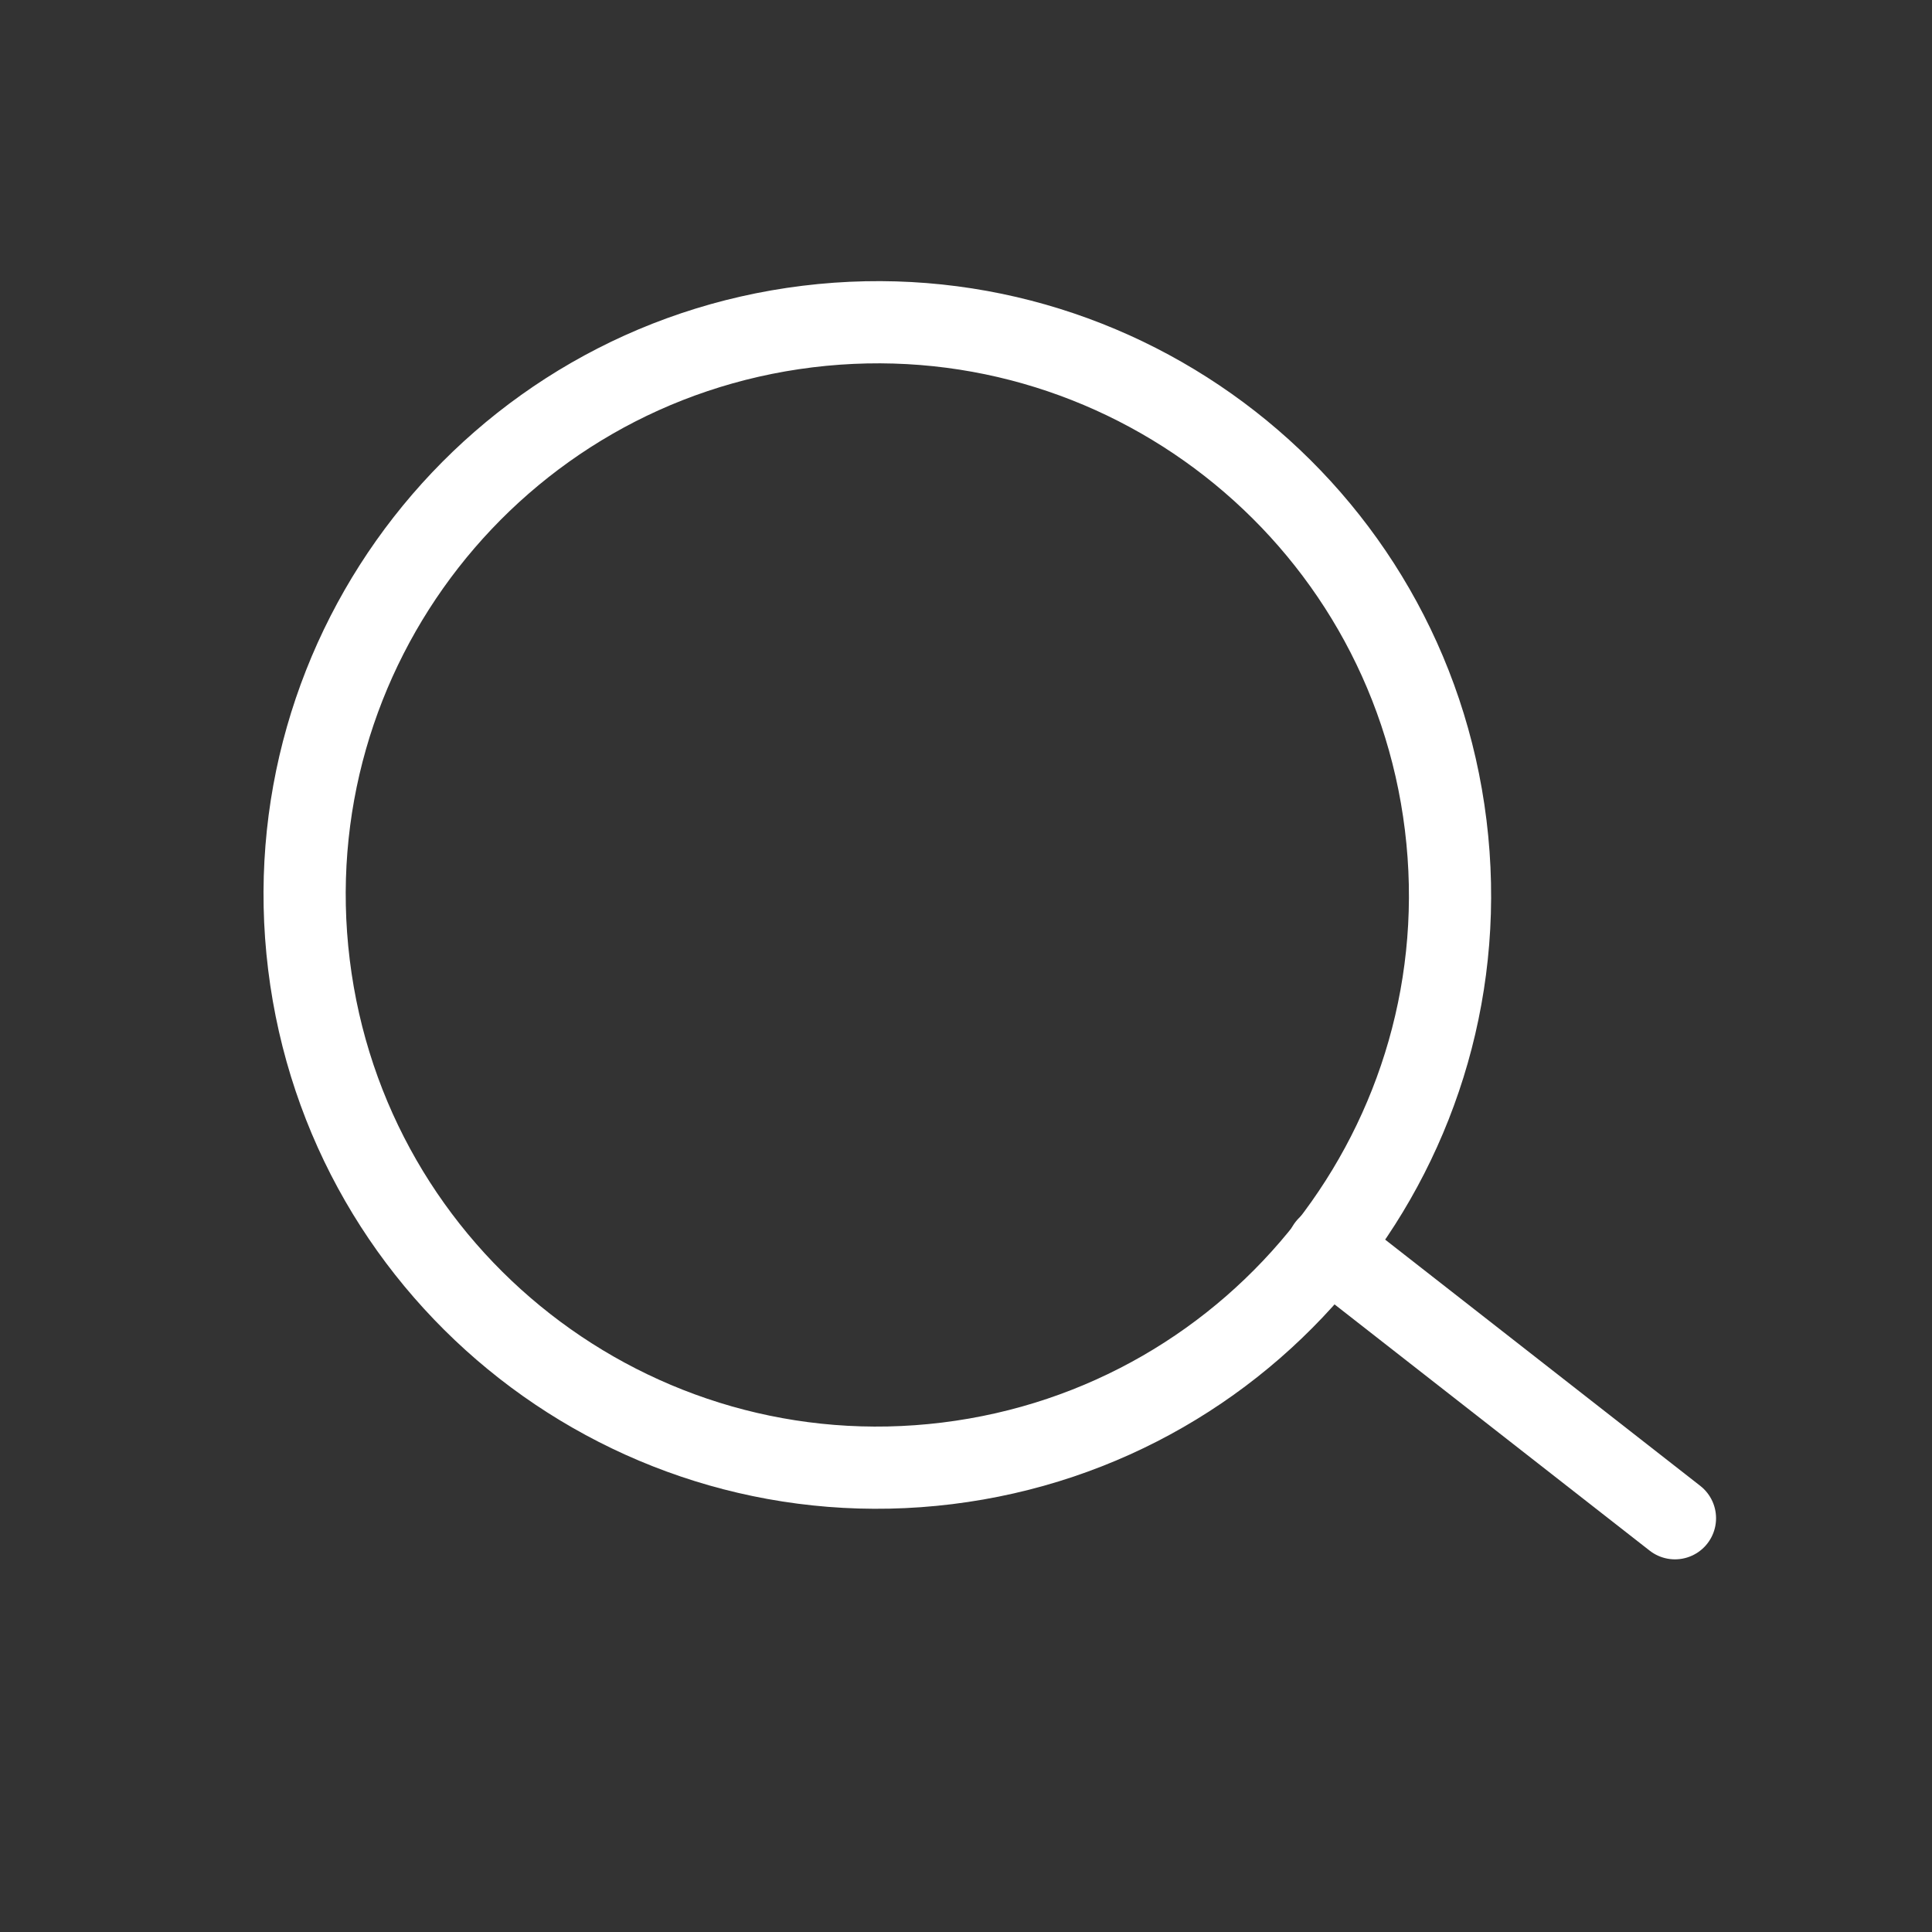 <svg width="44" height="44" viewBox="0 0 44 44" fill="none" xmlns="http://www.w3.org/2000/svg">
<rect x="0" y="0" width="44" height="44" fill="#333333" stroke="none"/>
<g>
<path d="M21.57 33.327C28.719 32.449 33.803 25.942 32.925 18.793C32.048 11.643 25.541 6.56 18.391 7.437C11.242 8.315 6.158 14.822 7.036 21.971C7.914 29.121 14.421 34.205 21.57 33.327Z" stroke="white" stroke-width="1.872" stroke-linecap="round" stroke-linejoin="round"/>
<path d="M38.146 34.577L30.244 28.402" stroke="white" stroke-width="1.872" stroke-linecap="round" stroke-linejoin="round"/>
</g>
</svg>
